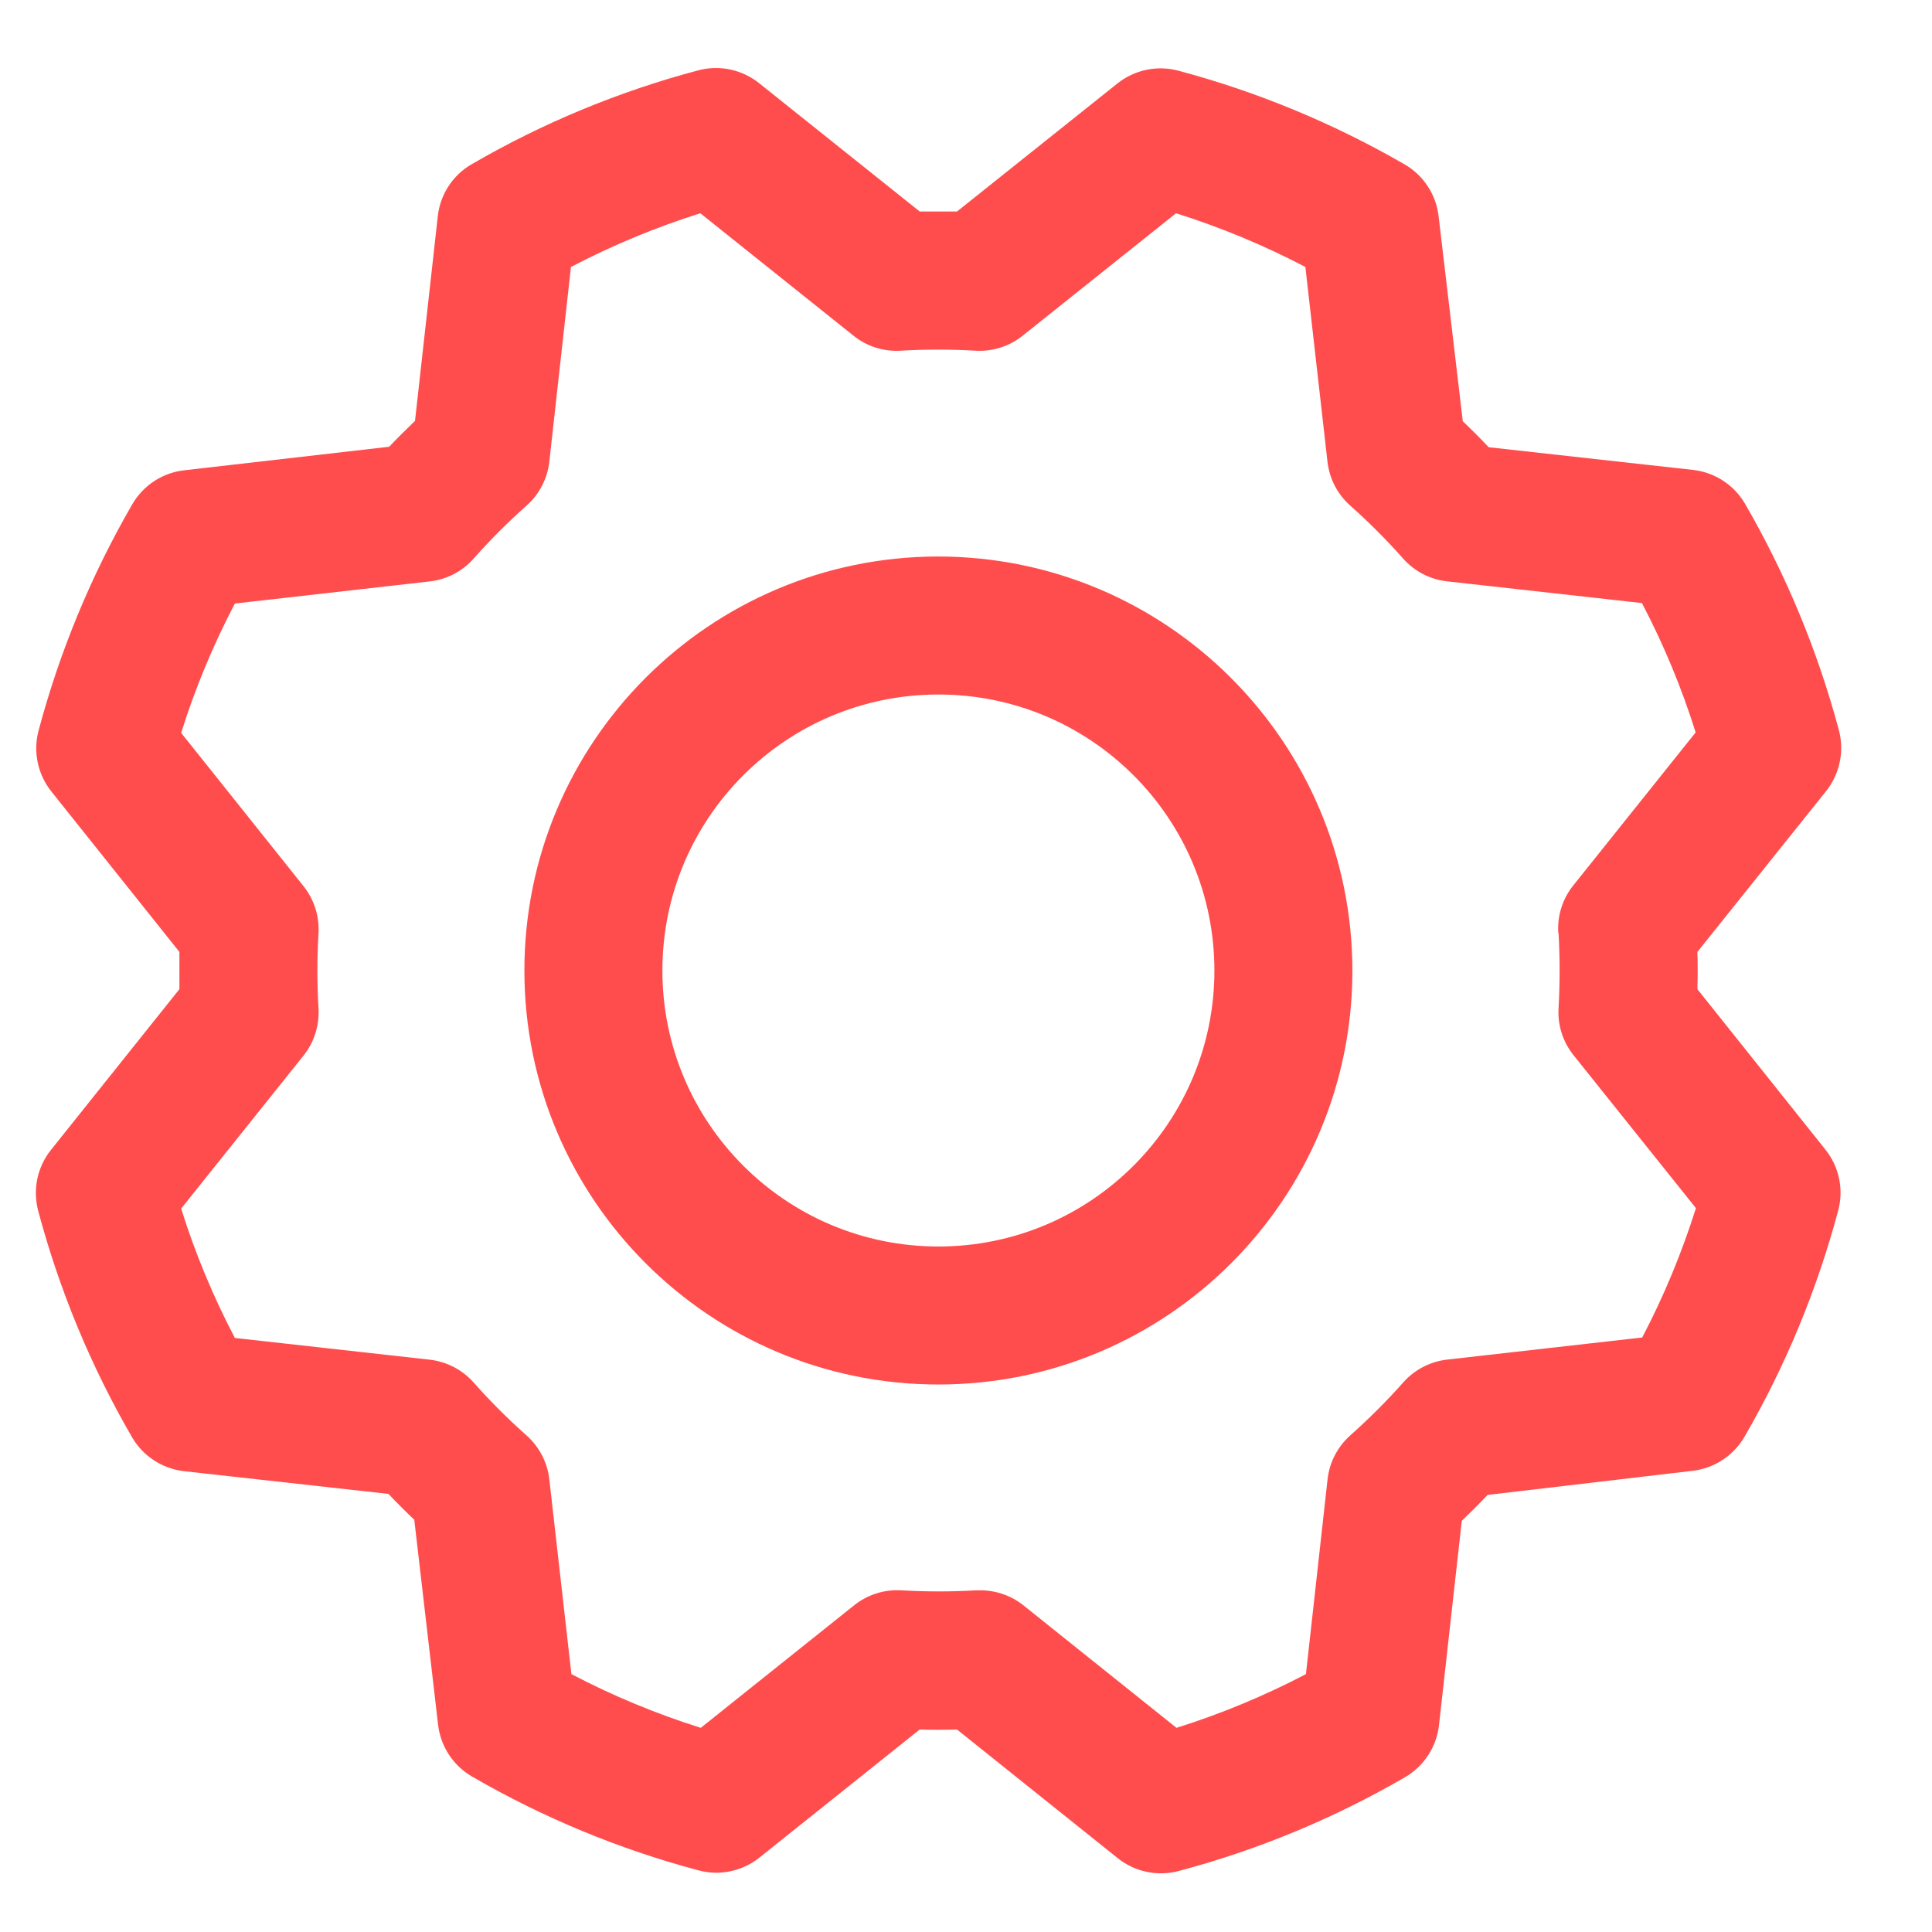 <svg width="21" height="21" viewBox="0 0 21 21" fill="none" xmlns="http://www.w3.org/2000/svg">
<path fill-rule="evenodd" clip-rule="evenodd" d="M10.2 6.049C7.715 6.049 5.7 8.064 5.7 10.549C5.7 13.035 7.715 15.049 10.2 15.049C12.685 15.049 14.7 13.035 14.7 10.549C14.697 8.065 12.684 6.052 10.2 6.049ZM10.2 13.549C8.543 13.549 7.2 12.206 7.2 10.549C7.2 8.892 8.543 7.549 10.2 7.549C11.857 7.549 13.2 8.892 13.2 10.549C13.2 12.206 11.857 13.549 10.2 13.549ZM18.45 10.752C18.454 10.617 18.454 10.482 18.45 10.347L19.849 8.599C19.997 8.413 20.049 8.168 19.988 7.937C19.758 7.076 19.415 6.248 18.968 5.476C18.849 5.272 18.64 5.135 18.405 5.108L16.181 4.861C16.089 4.763 15.995 4.669 15.9 4.579L15.637 2.35C15.61 2.115 15.473 1.906 15.268 1.787C14.496 1.341 13.669 0.998 12.807 0.768C12.577 0.707 12.331 0.759 12.145 0.908L10.402 2.299C10.268 2.299 10.133 2.299 9.997 2.299L8.25 0.903C8.064 0.755 7.818 0.703 7.588 0.765C6.726 0.994 5.899 1.337 5.127 1.785C4.922 1.903 4.786 2.112 4.759 2.347L4.511 4.575C4.414 4.668 4.32 4.761 4.23 4.856L2.001 5.112C1.765 5.139 1.557 5.276 1.438 5.481C0.991 6.253 0.649 7.08 0.419 7.942C0.358 8.172 0.41 8.418 0.559 8.604L1.95 10.347C1.95 10.482 1.95 10.617 1.95 10.752L0.554 12.499C0.405 12.685 0.354 12.931 0.415 13.161C0.645 14.023 0.988 14.851 1.435 15.622C1.554 15.827 1.763 15.963 1.998 15.991L4.222 16.238C4.315 16.336 4.408 16.429 4.503 16.519L4.762 18.749C4.79 18.984 4.927 19.193 5.132 19.311C5.904 19.758 6.731 20.101 7.593 20.33C7.823 20.392 8.069 20.34 8.255 20.191L9.997 18.799C10.133 18.803 10.268 18.803 10.402 18.799L12.15 20.198C12.336 20.347 12.582 20.398 12.812 20.337C13.674 20.108 14.501 19.765 15.273 19.317C15.477 19.198 15.614 18.989 15.641 18.754L15.889 16.531C15.986 16.438 16.08 16.344 16.17 16.249L18.399 15.987C18.635 15.959 18.843 15.822 18.962 15.617C19.409 14.846 19.751 14.018 19.981 13.156C20.042 12.926 19.99 12.681 19.841 12.495L18.45 10.752ZM16.941 10.142C16.956 10.414 16.956 10.685 16.941 10.956C16.929 11.142 16.988 11.325 17.104 11.47L18.434 13.132C18.281 13.617 18.086 14.088 17.85 14.538L15.731 14.778C15.547 14.799 15.376 14.887 15.253 15.026C15.073 15.229 14.88 15.421 14.678 15.601C14.539 15.725 14.45 15.895 14.43 16.08L14.195 18.197C13.744 18.433 13.274 18.628 12.788 18.781L11.125 17.45C10.992 17.344 10.827 17.286 10.656 17.286H10.611C10.341 17.302 10.069 17.302 9.798 17.286C9.612 17.275 9.429 17.333 9.284 17.449L7.617 18.781C7.132 18.628 6.661 18.433 6.211 18.197L5.971 16.081C5.95 15.896 5.862 15.726 5.723 15.602C5.52 15.422 5.328 15.23 5.148 15.027C5.025 14.888 4.854 14.8 4.67 14.779L2.553 14.543C2.317 14.093 2.121 13.622 1.969 13.137L3.299 11.474C3.415 11.329 3.473 11.146 3.462 10.96C3.446 10.689 3.446 10.417 3.462 10.146C3.473 9.961 3.415 9.778 3.299 9.632L1.969 7.966C2.121 7.481 2.317 7.011 2.553 6.56L4.669 6.32C4.853 6.3 5.024 6.212 5.147 6.073C5.327 5.87 5.519 5.678 5.722 5.497C5.862 5.374 5.95 5.203 5.971 5.018L6.206 2.902C6.657 2.666 7.127 2.471 7.612 2.318L9.276 3.648C9.421 3.765 9.604 3.823 9.789 3.812C10.06 3.796 10.332 3.796 10.603 3.812C10.789 3.823 10.972 3.765 11.117 3.648L12.783 2.318C13.268 2.471 13.739 2.666 14.189 2.902L14.429 5.018C14.45 5.203 14.538 5.373 14.677 5.496C14.88 5.677 15.072 5.869 15.252 6.072C15.375 6.211 15.546 6.299 15.73 6.319L17.847 6.555C18.083 7.005 18.279 7.476 18.431 7.961L17.101 9.624C16.984 9.77 16.925 9.955 16.938 10.142H16.941Z" fill="#FF4D4D"/>
</svg>
